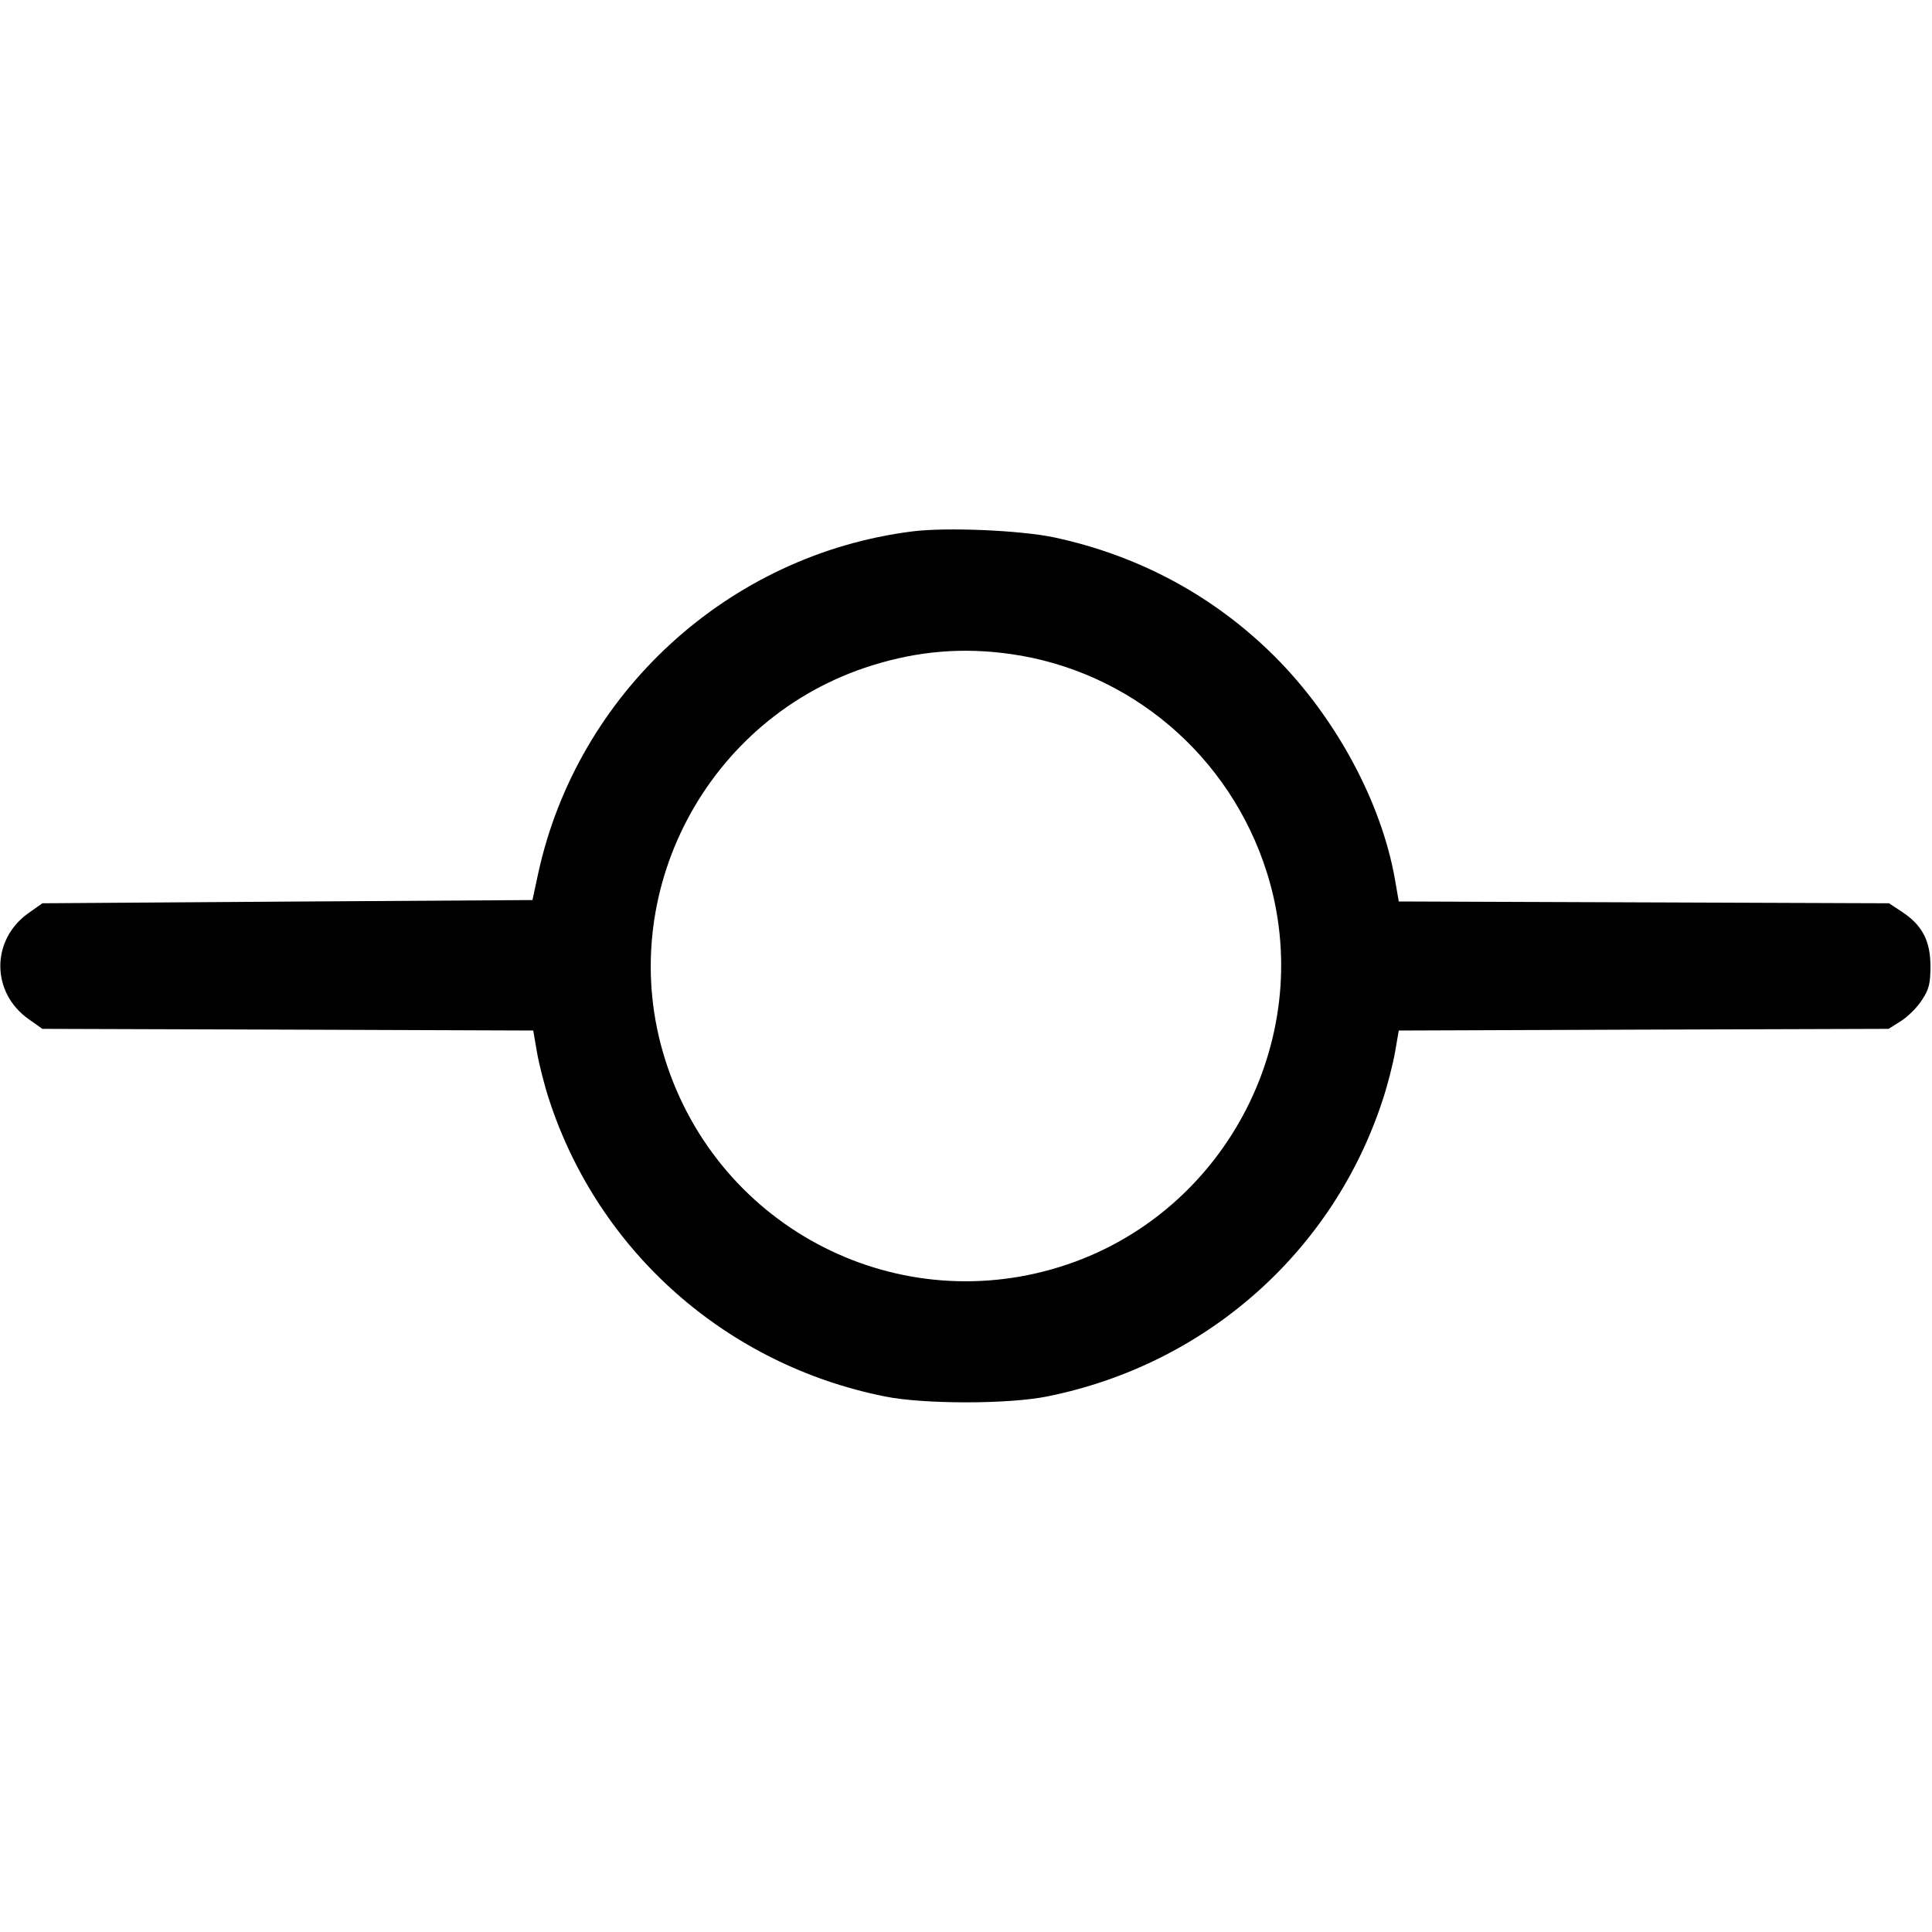 <svg width="15" height="15" fill="none" xmlns="http://www.w3.org/2000/svg"><path d="M7.082 4.126 C 5.655 4.306,4.480 5.383,4.177 6.788 L 4.134 6.988 2.231 7.000 L 0.329 7.013 0.223 7.088 C -0.071 7.294,-0.071 7.706,0.223 7.913 L 0.329 7.988 2.235 7.994 L 4.140 8.001 4.169 8.169 C 4.185 8.262,4.227 8.428,4.263 8.537 C 4.648 9.718,5.640 10.596,6.870 10.842 C 7.170 10.903,7.830 10.903,8.130 10.842 C 9.361 10.595,10.351 9.720,10.736 8.537 C 10.772 8.428,10.815 8.262,10.831 8.169 L 10.860 8.001 12.761 7.994 L 14.663 7.988 14.758 7.928 C 14.810 7.896,14.884 7.823,14.920 7.767 C 14.976 7.683,14.988 7.638,14.988 7.502 C 14.988 7.305,14.924 7.183,14.768 7.080 L 14.666 7.013 12.763 7.006 L 10.860 6.999 10.831 6.831 C 10.726 6.229,10.371 5.571,9.898 5.098 C 9.428 4.629,8.847 4.315,8.188 4.173 C 7.924 4.117,7.349 4.092,7.082 4.126 M7.841 5.077 C 8.774 5.207,9.550 5.867,9.836 6.774 C 10.231 8.027,9.538 9.391,8.290 9.816 C 6.984 10.260,5.580 9.546,5.164 8.226 C 4.760 6.945,5.488 5.563,6.775 5.165 C 7.132 5.054,7.474 5.026,7.841 5.077 " fill="currentColor" stroke="none" fill-rule="evenodd"></path></svg>